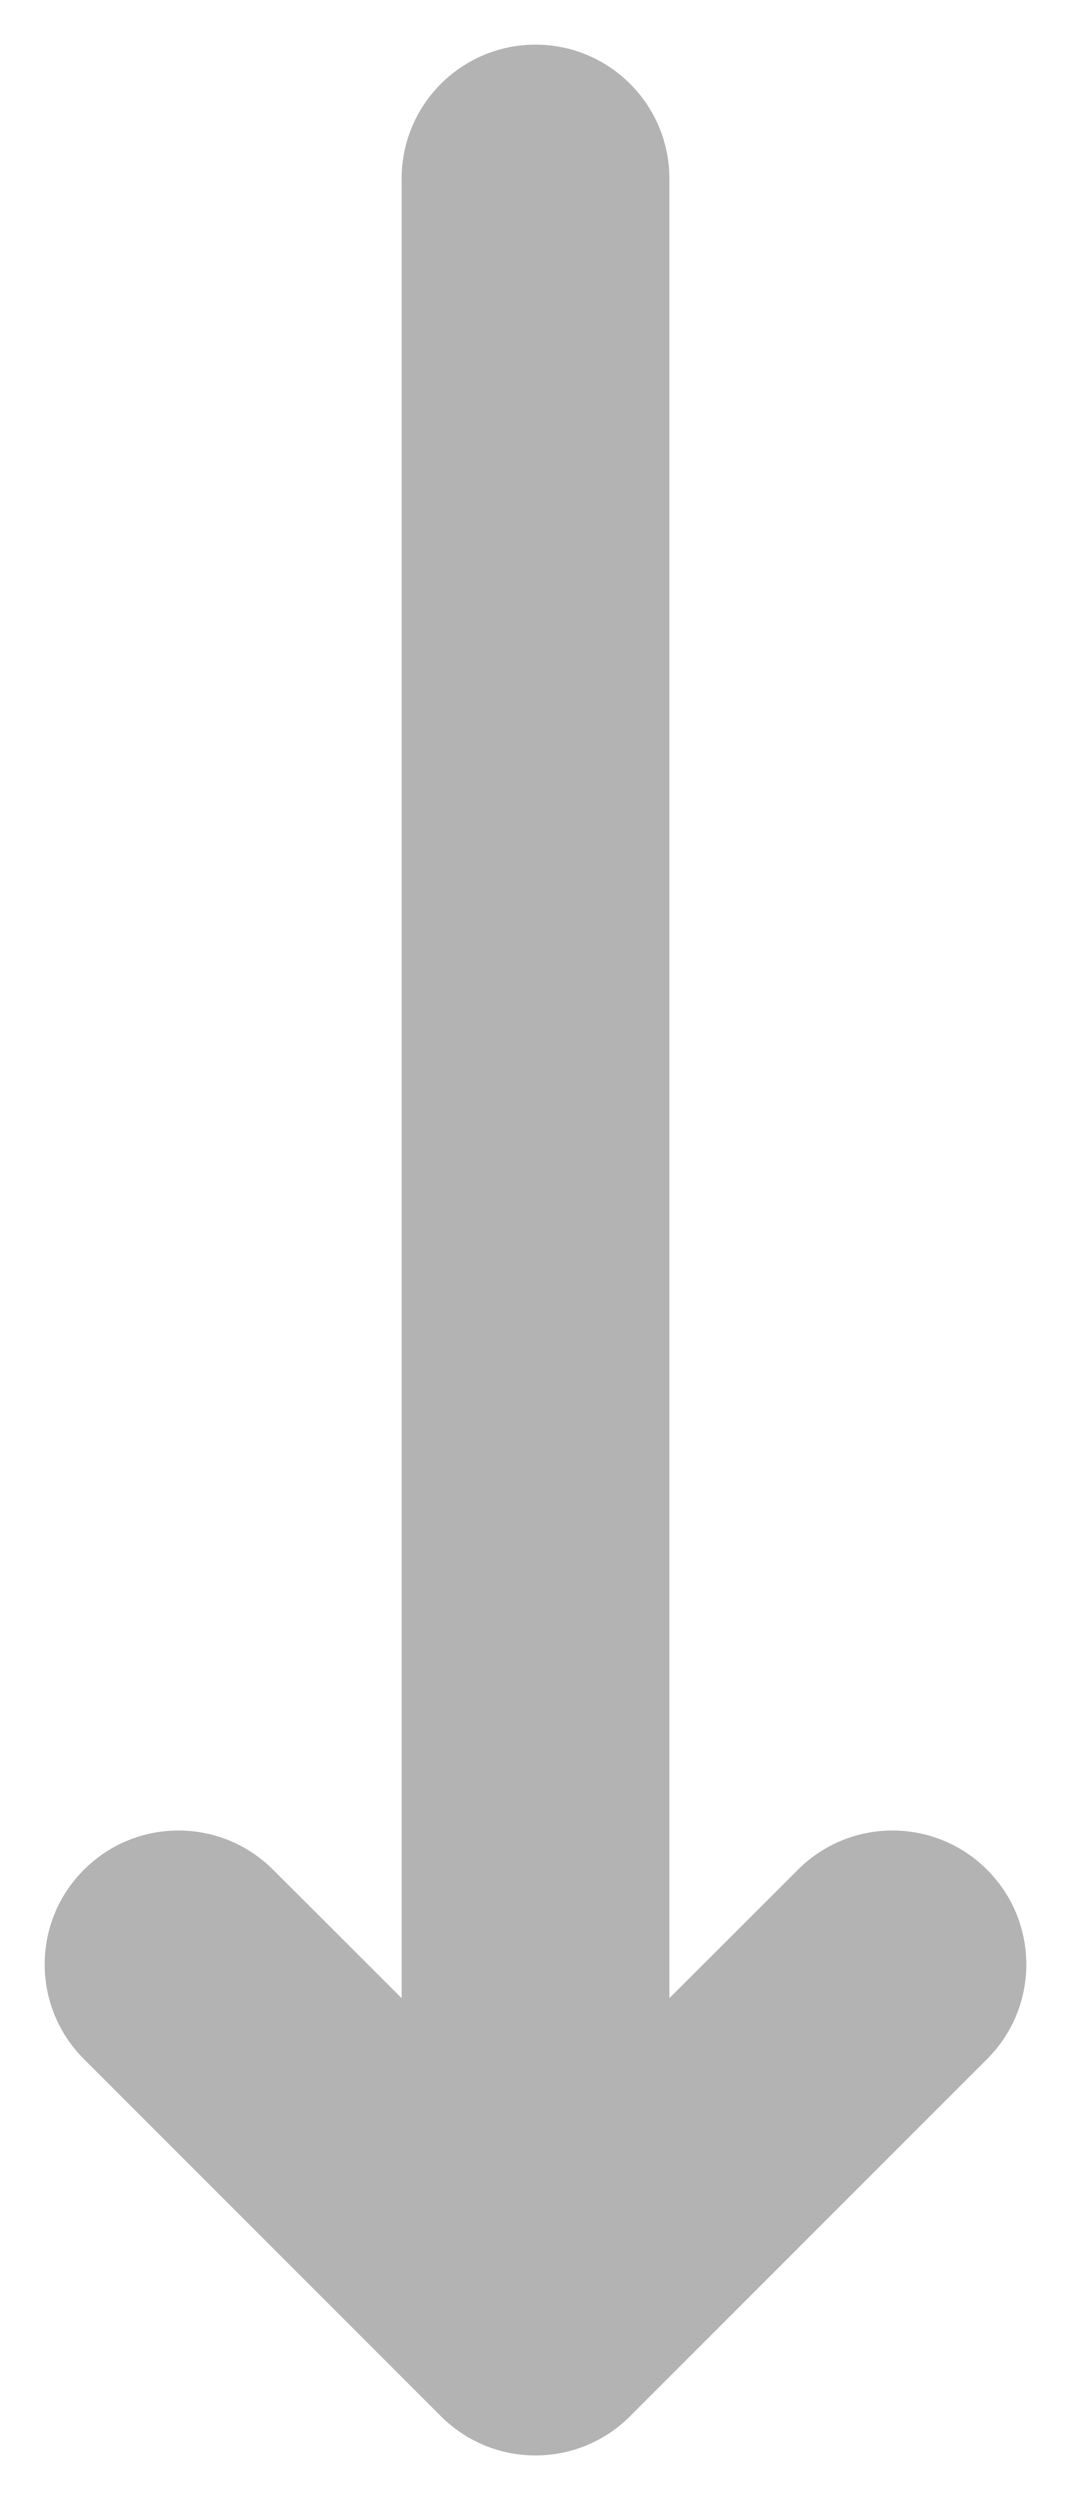 <svg width="6" height="14" viewBox="0 0 6 14" fill="none" xmlns="http://www.w3.org/2000/svg">
<path d="M3.75 11.189L4.47 10.47C4.763 10.177 5.237 10.177 5.53 10.47C5.823 10.763 5.823 11.237 5.53 11.53L3.53 13.53C3.237 13.823 2.763 13.823 2.47 13.53L0.47 11.53C0.177 11.237 0.177 10.763 0.47 10.47C0.763 10.177 1.237 10.177 1.53 10.47L2.25 11.189V1C2.25 0.586 2.586 0.25 3 0.25C3.414 0.25 3.75 0.586 3.75 1V11.189Z" fill="#B3B3B3"/>
</svg>
